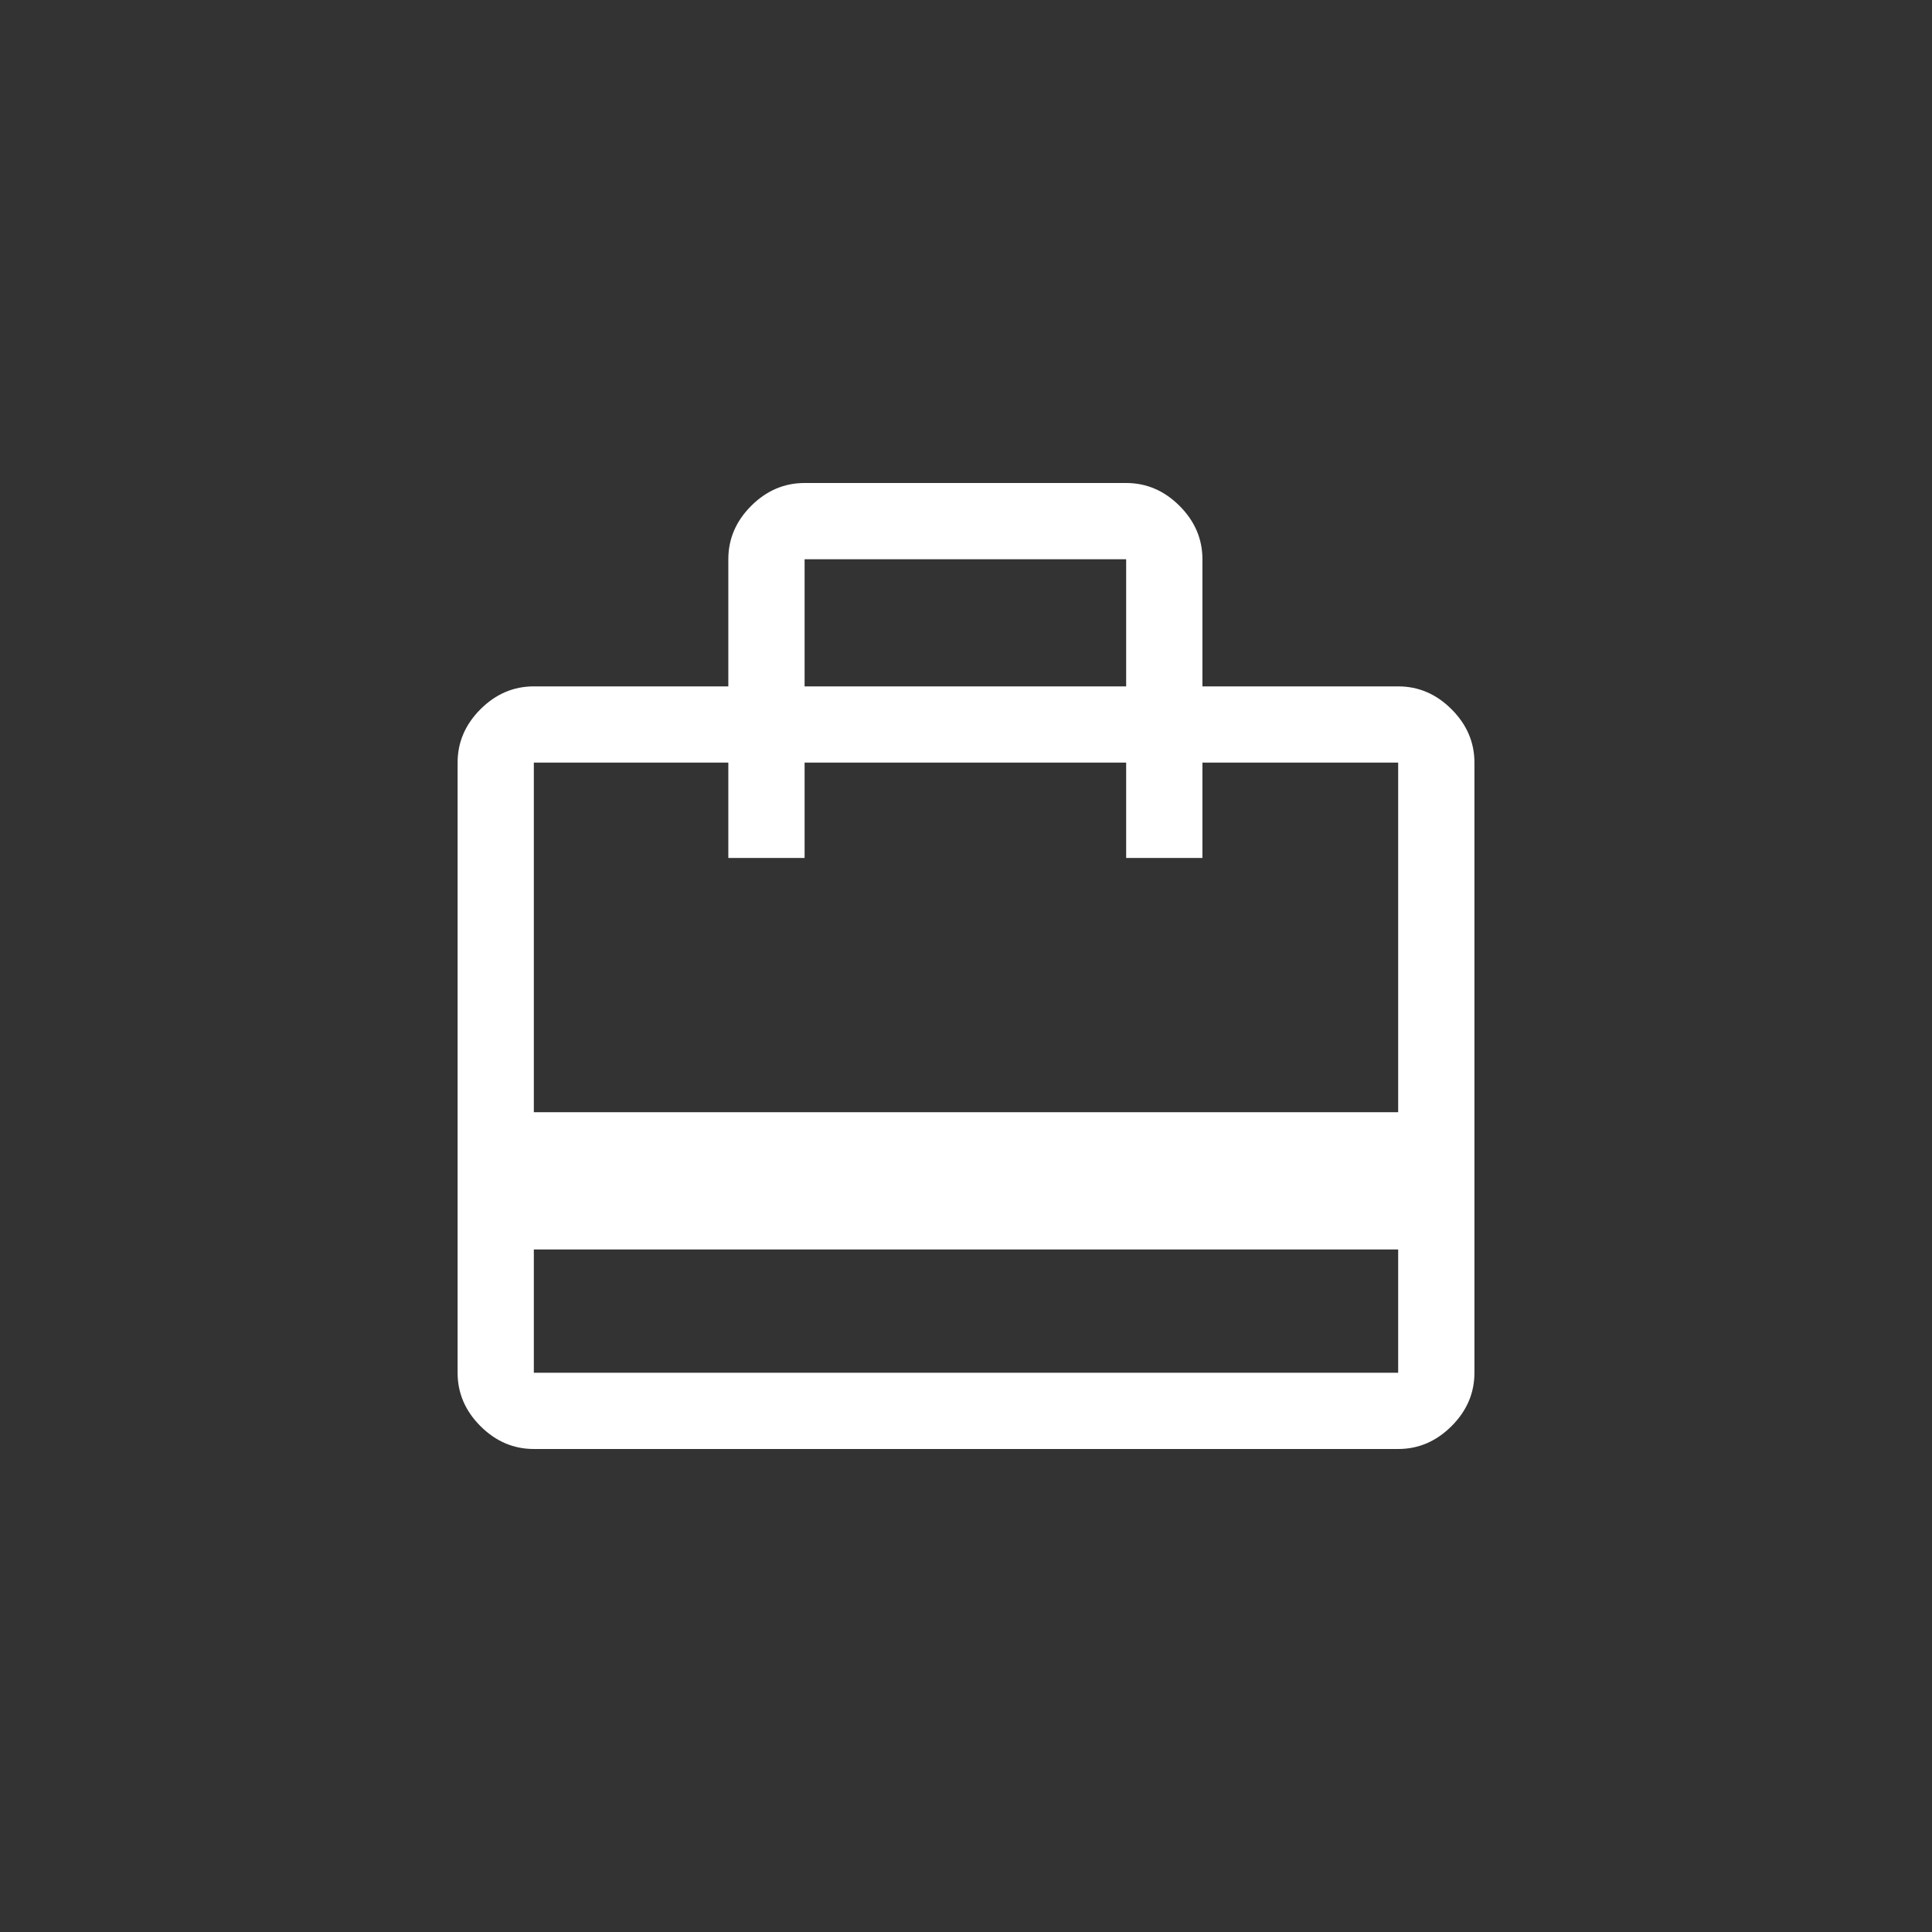 <svg width="48" height="48" viewBox="0 0 48 48" fill="none" xmlns="http://www.w3.org/2000/svg">
<rect x="0" y="0" width="48" height="48" fill="#333333" stroke="none"/>
<path d="M13.263 31.042V34.105H34.737V31.042H13.263ZM18.095 17.053V13.895C18.095 13.389 18.284 12.947 18.663 12.568C19.042 12.19 19.484 12 19.99 12H27.979C28.484 12 28.927 12.19 29.305 12.568C29.684 12.947 29.874 13.389 29.874 13.895V17.053H34.737C35.242 17.053 35.684 17.242 36.063 17.621C36.442 18 36.632 18.442 36.632 18.947V34.105C36.632 34.611 36.442 35.053 36.063 35.432C35.684 35.81 35.242 36 34.737 36H13.263C12.758 36 12.316 35.81 11.937 35.432C11.558 35.053 11.369 34.611 11.369 34.105V18.947C11.369 18.442 11.558 18 11.937 17.621C12.316 17.242 12.758 17.053 13.263 17.053H18.095ZM13.263 27.632H34.737V18.947H29.874V21.316H27.979V18.947H19.99V21.316H18.095V18.947H13.263V27.632ZM19.99 17.053H27.979V13.895H19.99V17.053Z" fill="white"/>
</svg>
